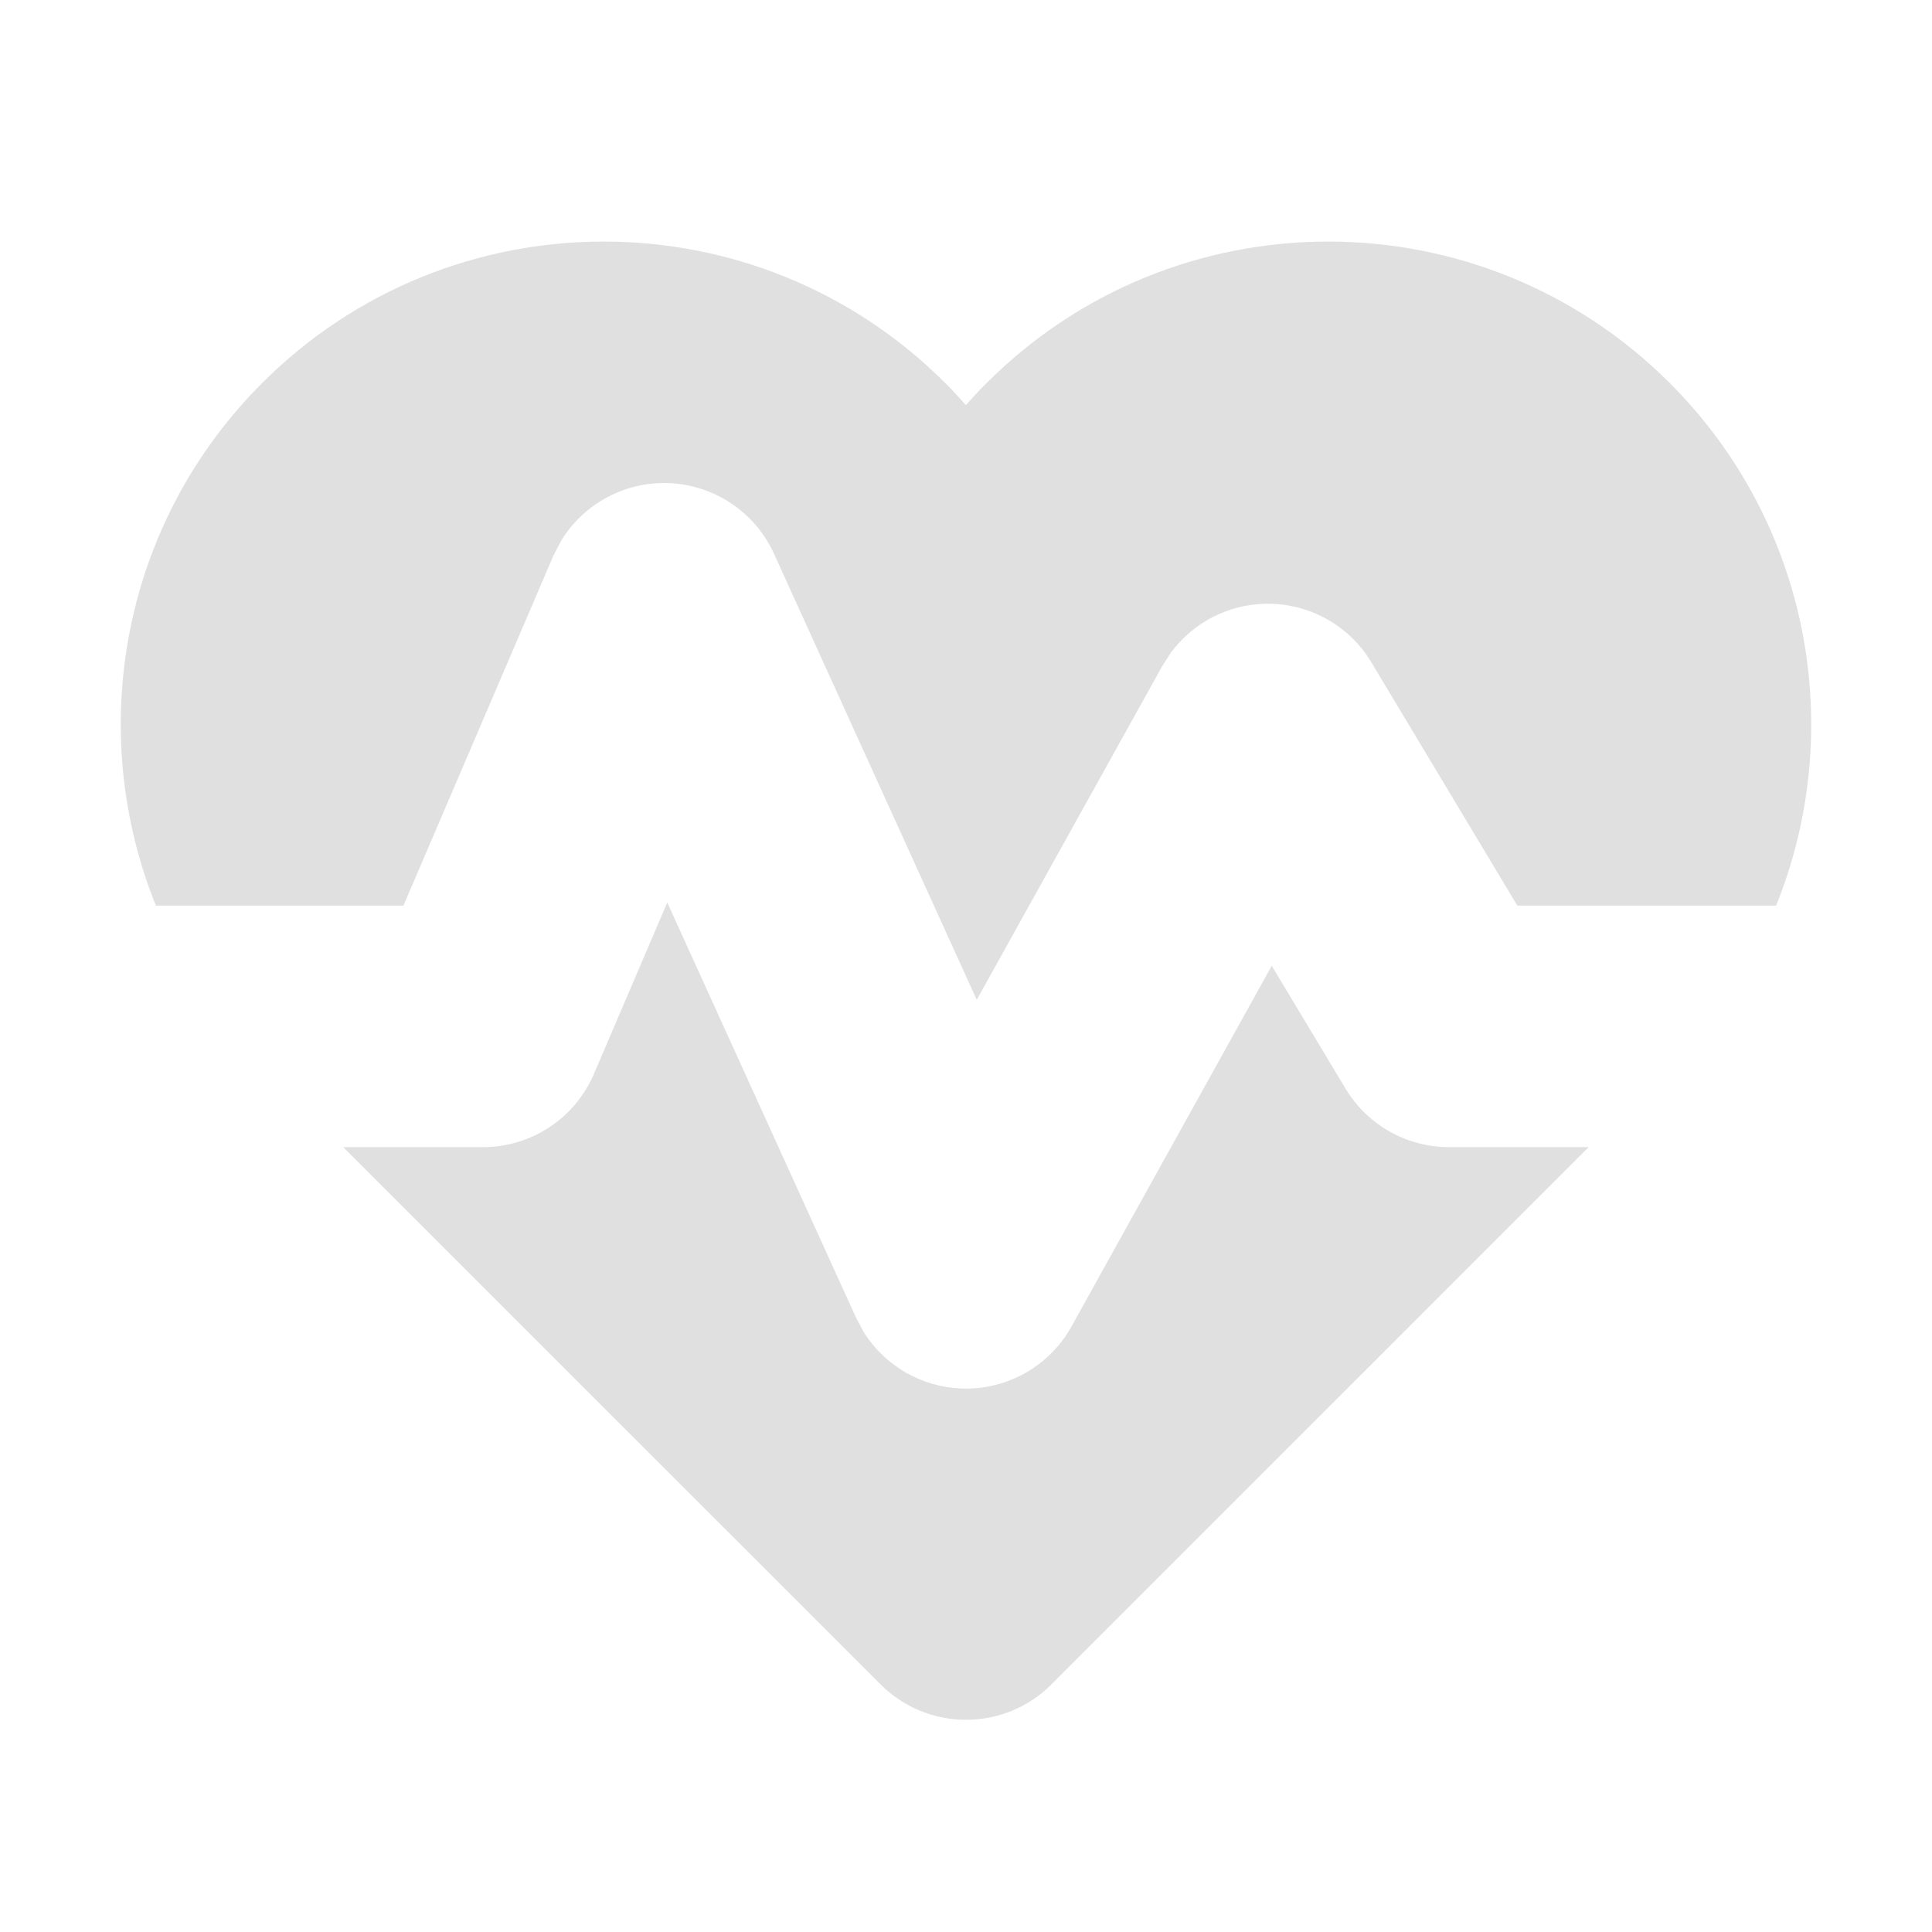 <svg width="16" height="16" viewBox="0 0 16 16" fill="none" xmlns="http://www.w3.org/2000/svg">
<path d="M7.09 10.914L7.156 11.037C7.331 11.311 7.63 11.486 7.96 11.499C8.337 11.514 8.691 11.315 8.874 10.985L10.532 7.998L11.143 9.015C11.323 9.316 11.649 9.5 12 9.5H13.157L8.707 13.95C8.317 14.34 7.683 14.34 7.293 13.95L2.842 9.5H4C4.4 9.5 4.762 9.261 4.919 8.893L5.526 7.474L7.09 10.914ZM8.171 3.172C9.733 1.61 12.266 1.61 13.828 3.172C14.998 4.342 15.292 6.056 14.709 7.5H12.566L11.357 5.485C11.174 5.179 10.84 4.994 10.483 5C10.171 5.005 9.882 5.156 9.698 5.403L9.626 5.515L8.089 8.28L6.41 4.586C6.246 4.226 5.885 3.996 5.489 4C5.143 4.004 4.827 4.186 4.649 4.475L4.581 4.606L3.341 7.5H1.291C0.708 6.056 1.001 4.342 2.171 3.172C3.733 1.61 6.266 1.61 7.828 3.172C7.888 3.231 7.944 3.293 7.999 3.355C8.054 3.293 8.111 3.231 8.171 3.172Z" fill="#E0E0E0"/>
</svg>
